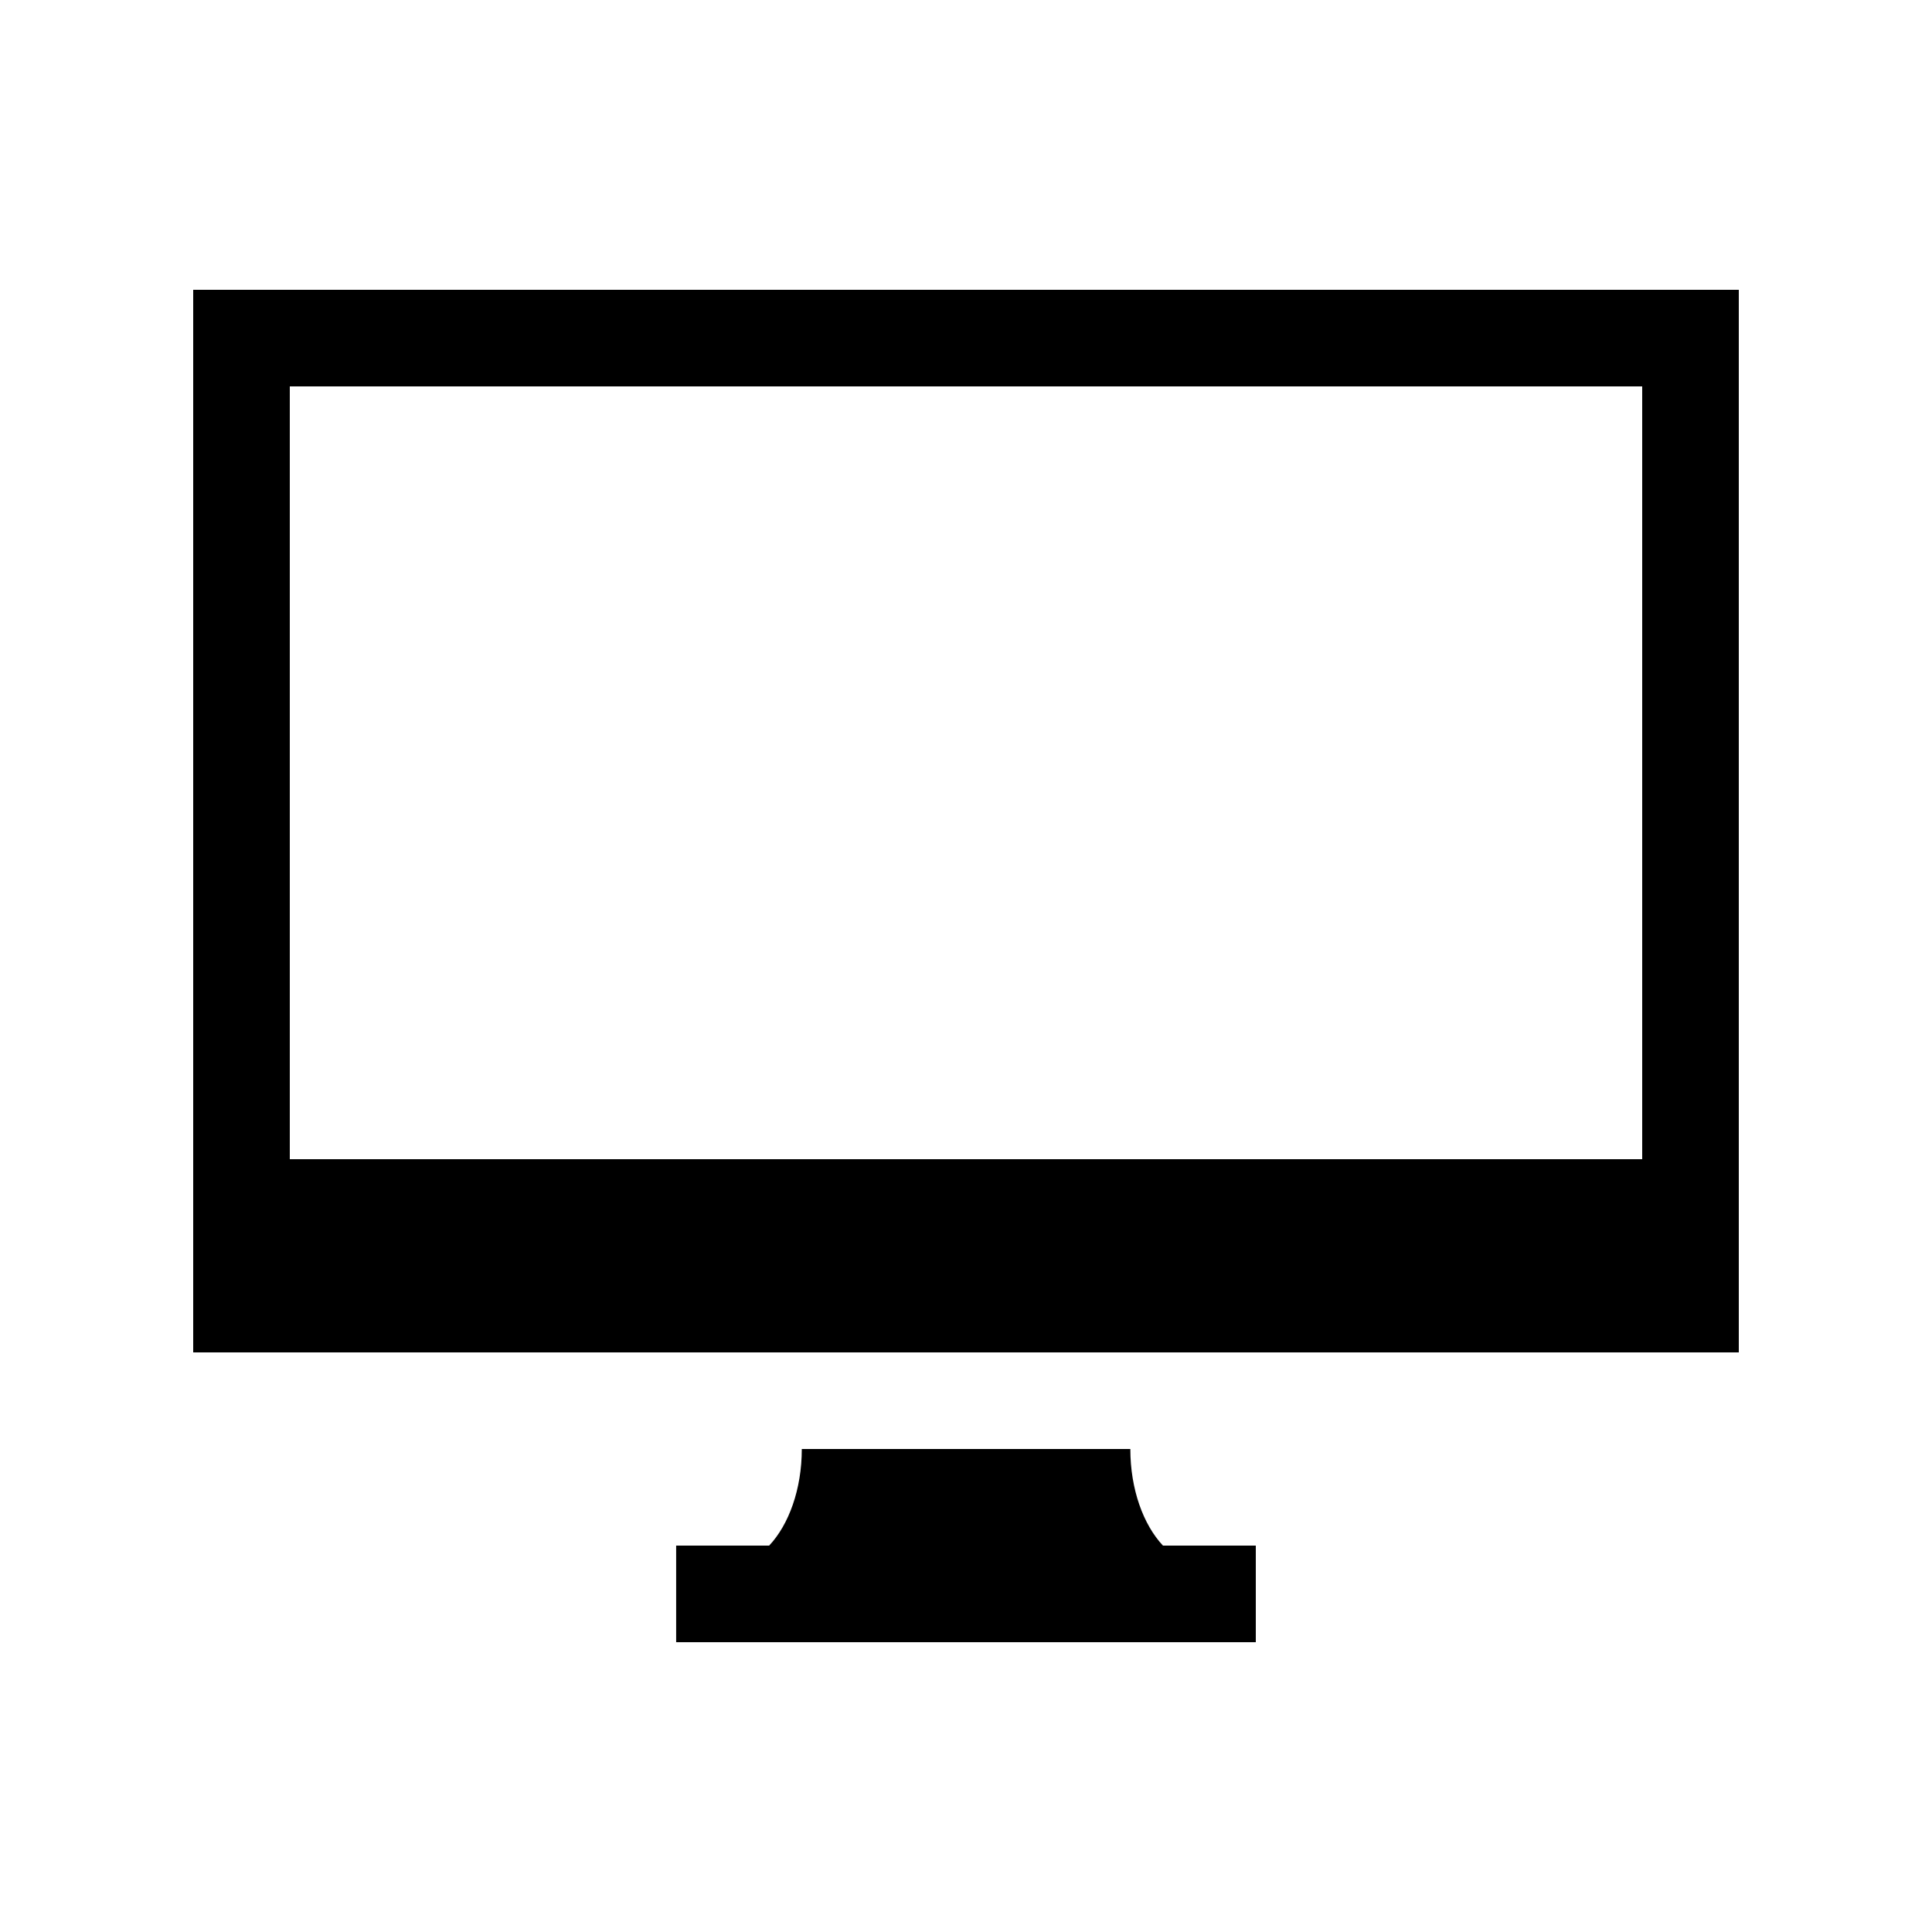<svg xmlns="http://www.w3.org/2000/svg" xmlns:xlink="http://www.w3.org/1999/xlink" version="1.1" x="0px" y="0px" viewBox="0 0 100 100" enable-background="new 0 0 100 100" xml:space="preserve"><g><path d="M58.506,75H41.501c0,2.085-0.674,3.921-1.689,5h-4.814v5H65v-5h-4.805C59.18,78.921,58.506,77.085,58.506,75z"></path><path d="M10,15v55h80V15H10z M85,60H15V20h70V60z"></path></g></svg>